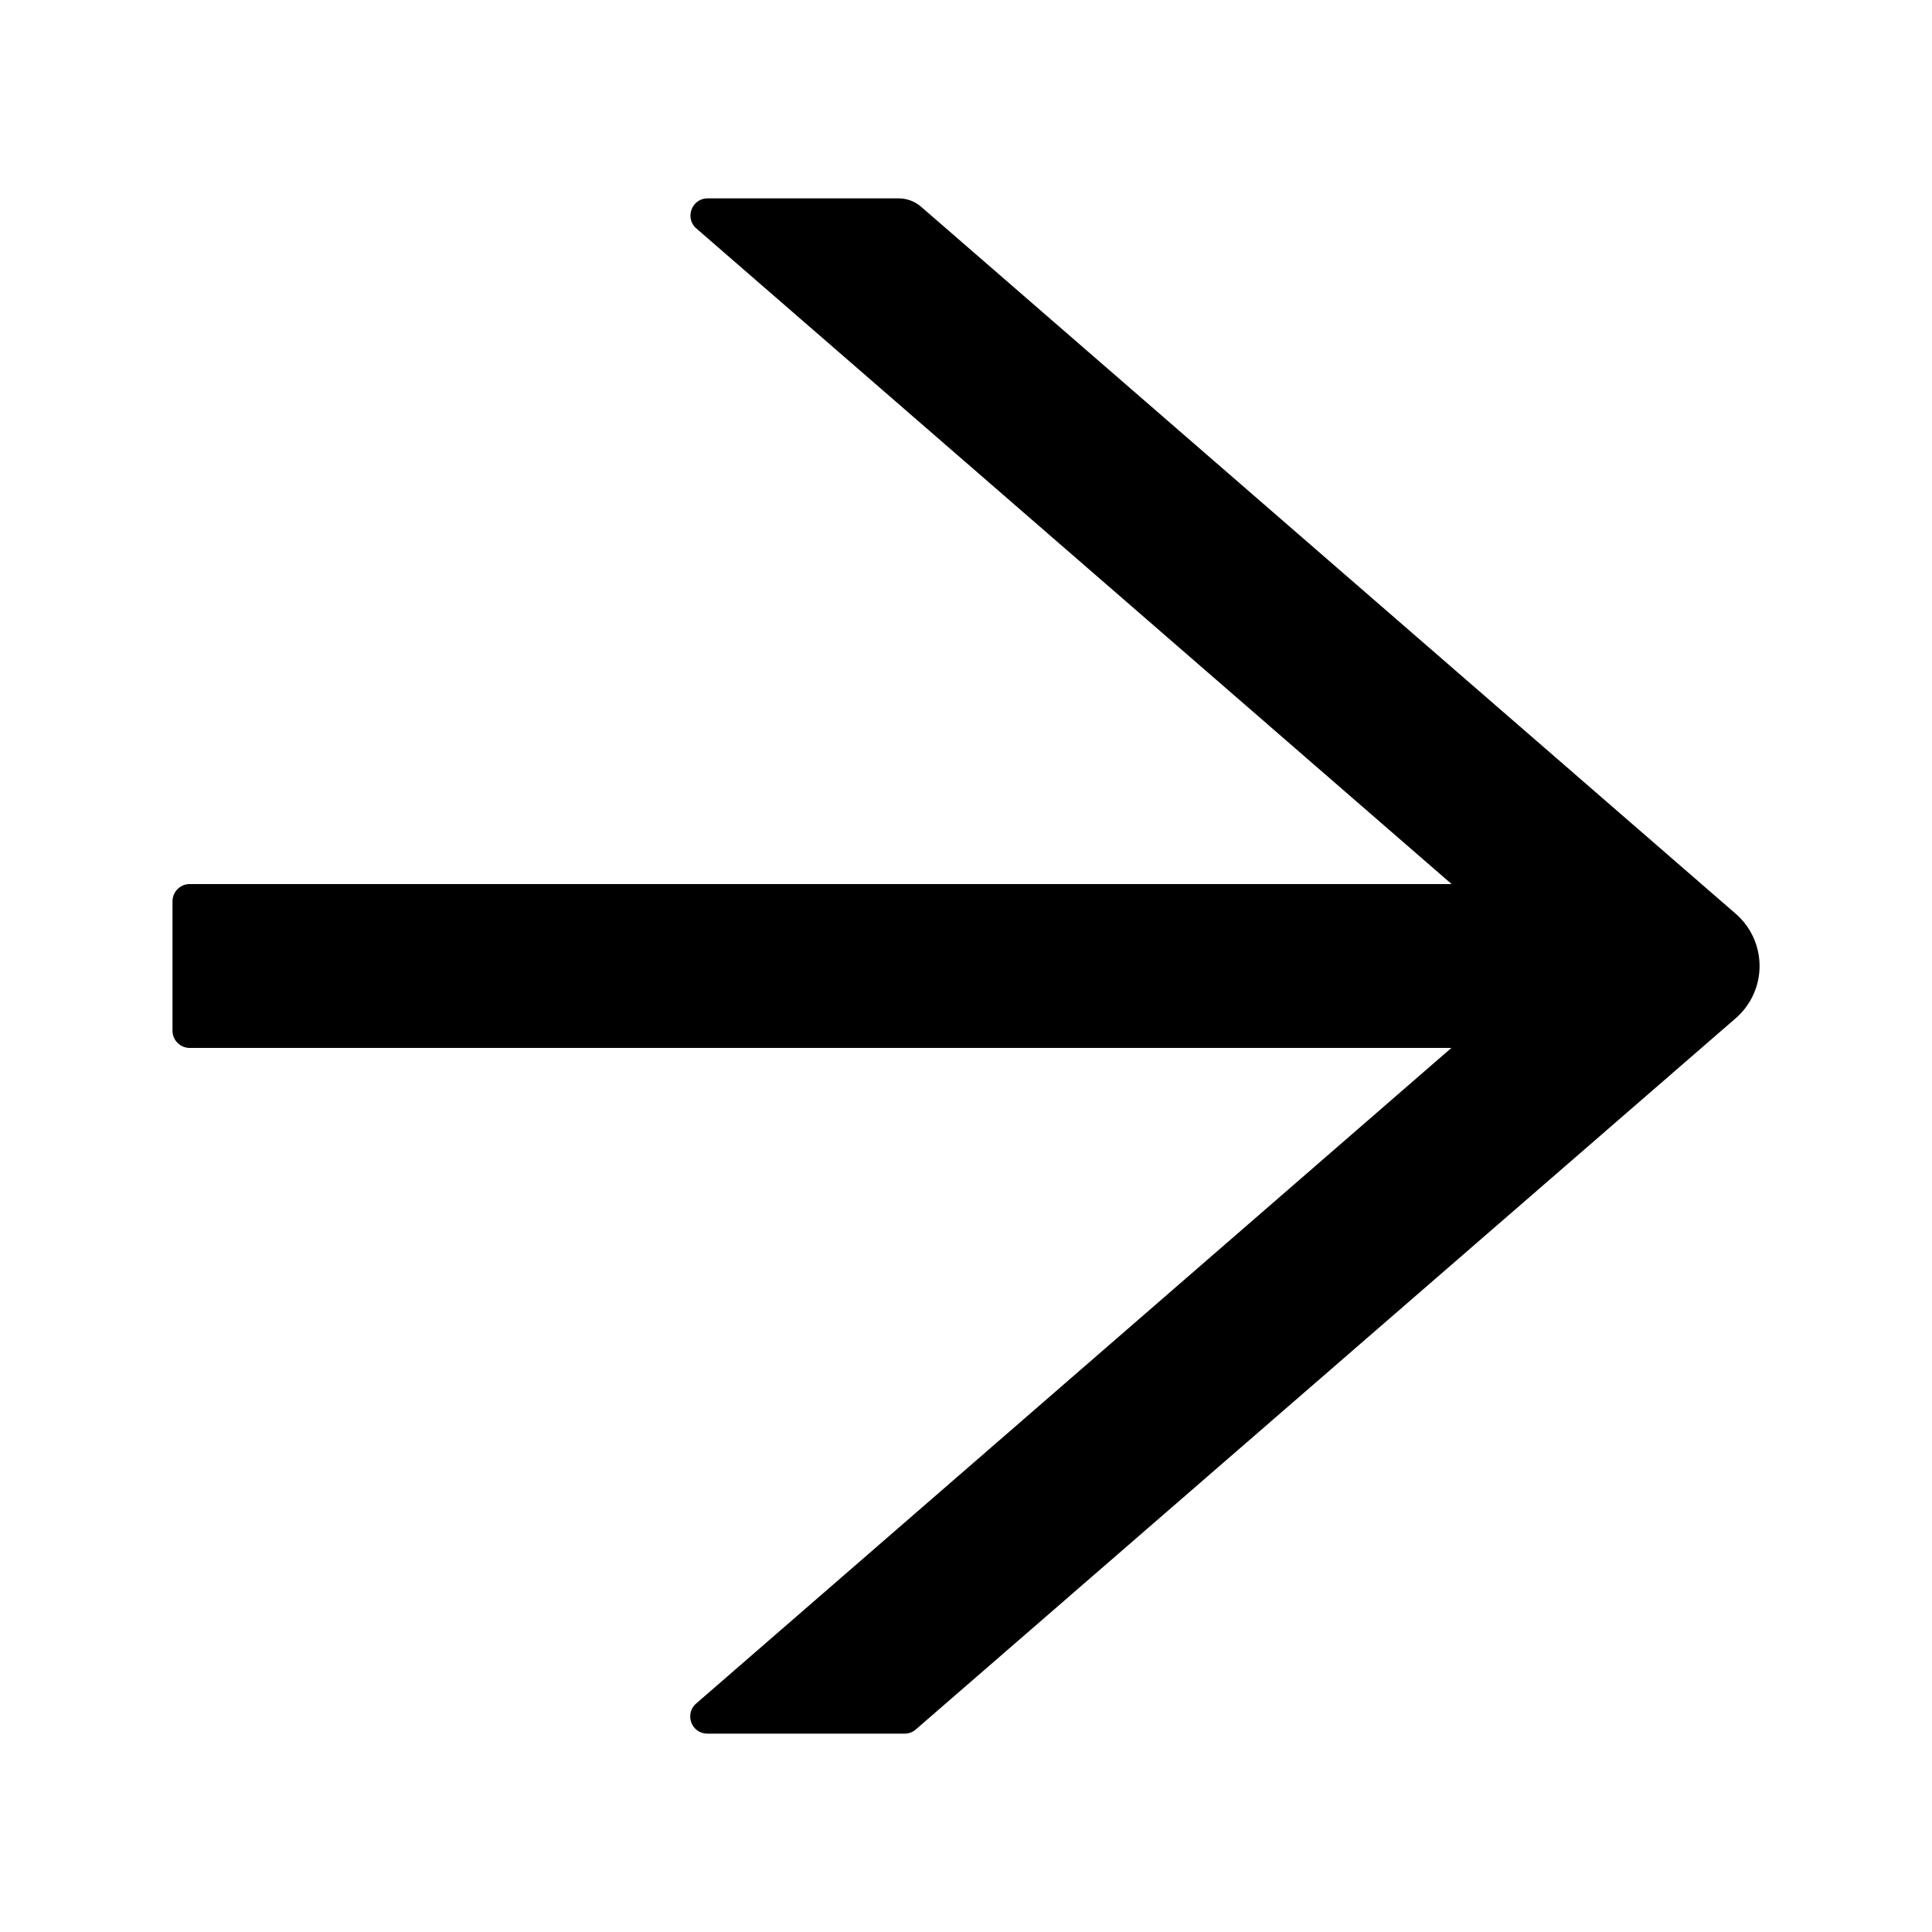 <svg viewBox="64 64 896 896" focusable="false" data-icon="arrow-right" width="1em" height="1em" fill="currentColor" aria-hidden="true" xmlns="http://www.w3.org/2000/svg"><path d="M869 487.8L491.2 159.9c-2.9-2.5-6.6-3.9-10.5-3.9h-88.5c-7.4 0-10.8 9.2-5.2 14l350.2 304H152c-4.4 0-8 3.6-8 8v60c0 4.4 3.6 8 8 8h585.1L386.9 854c-5.6 4.9-2.2 14 5.2 14h91.5c1.9 0 3.8-.7 5.2-2L869 536.2a32.07 32.07 0 000-48.4z" fill="black"></path></svg>
